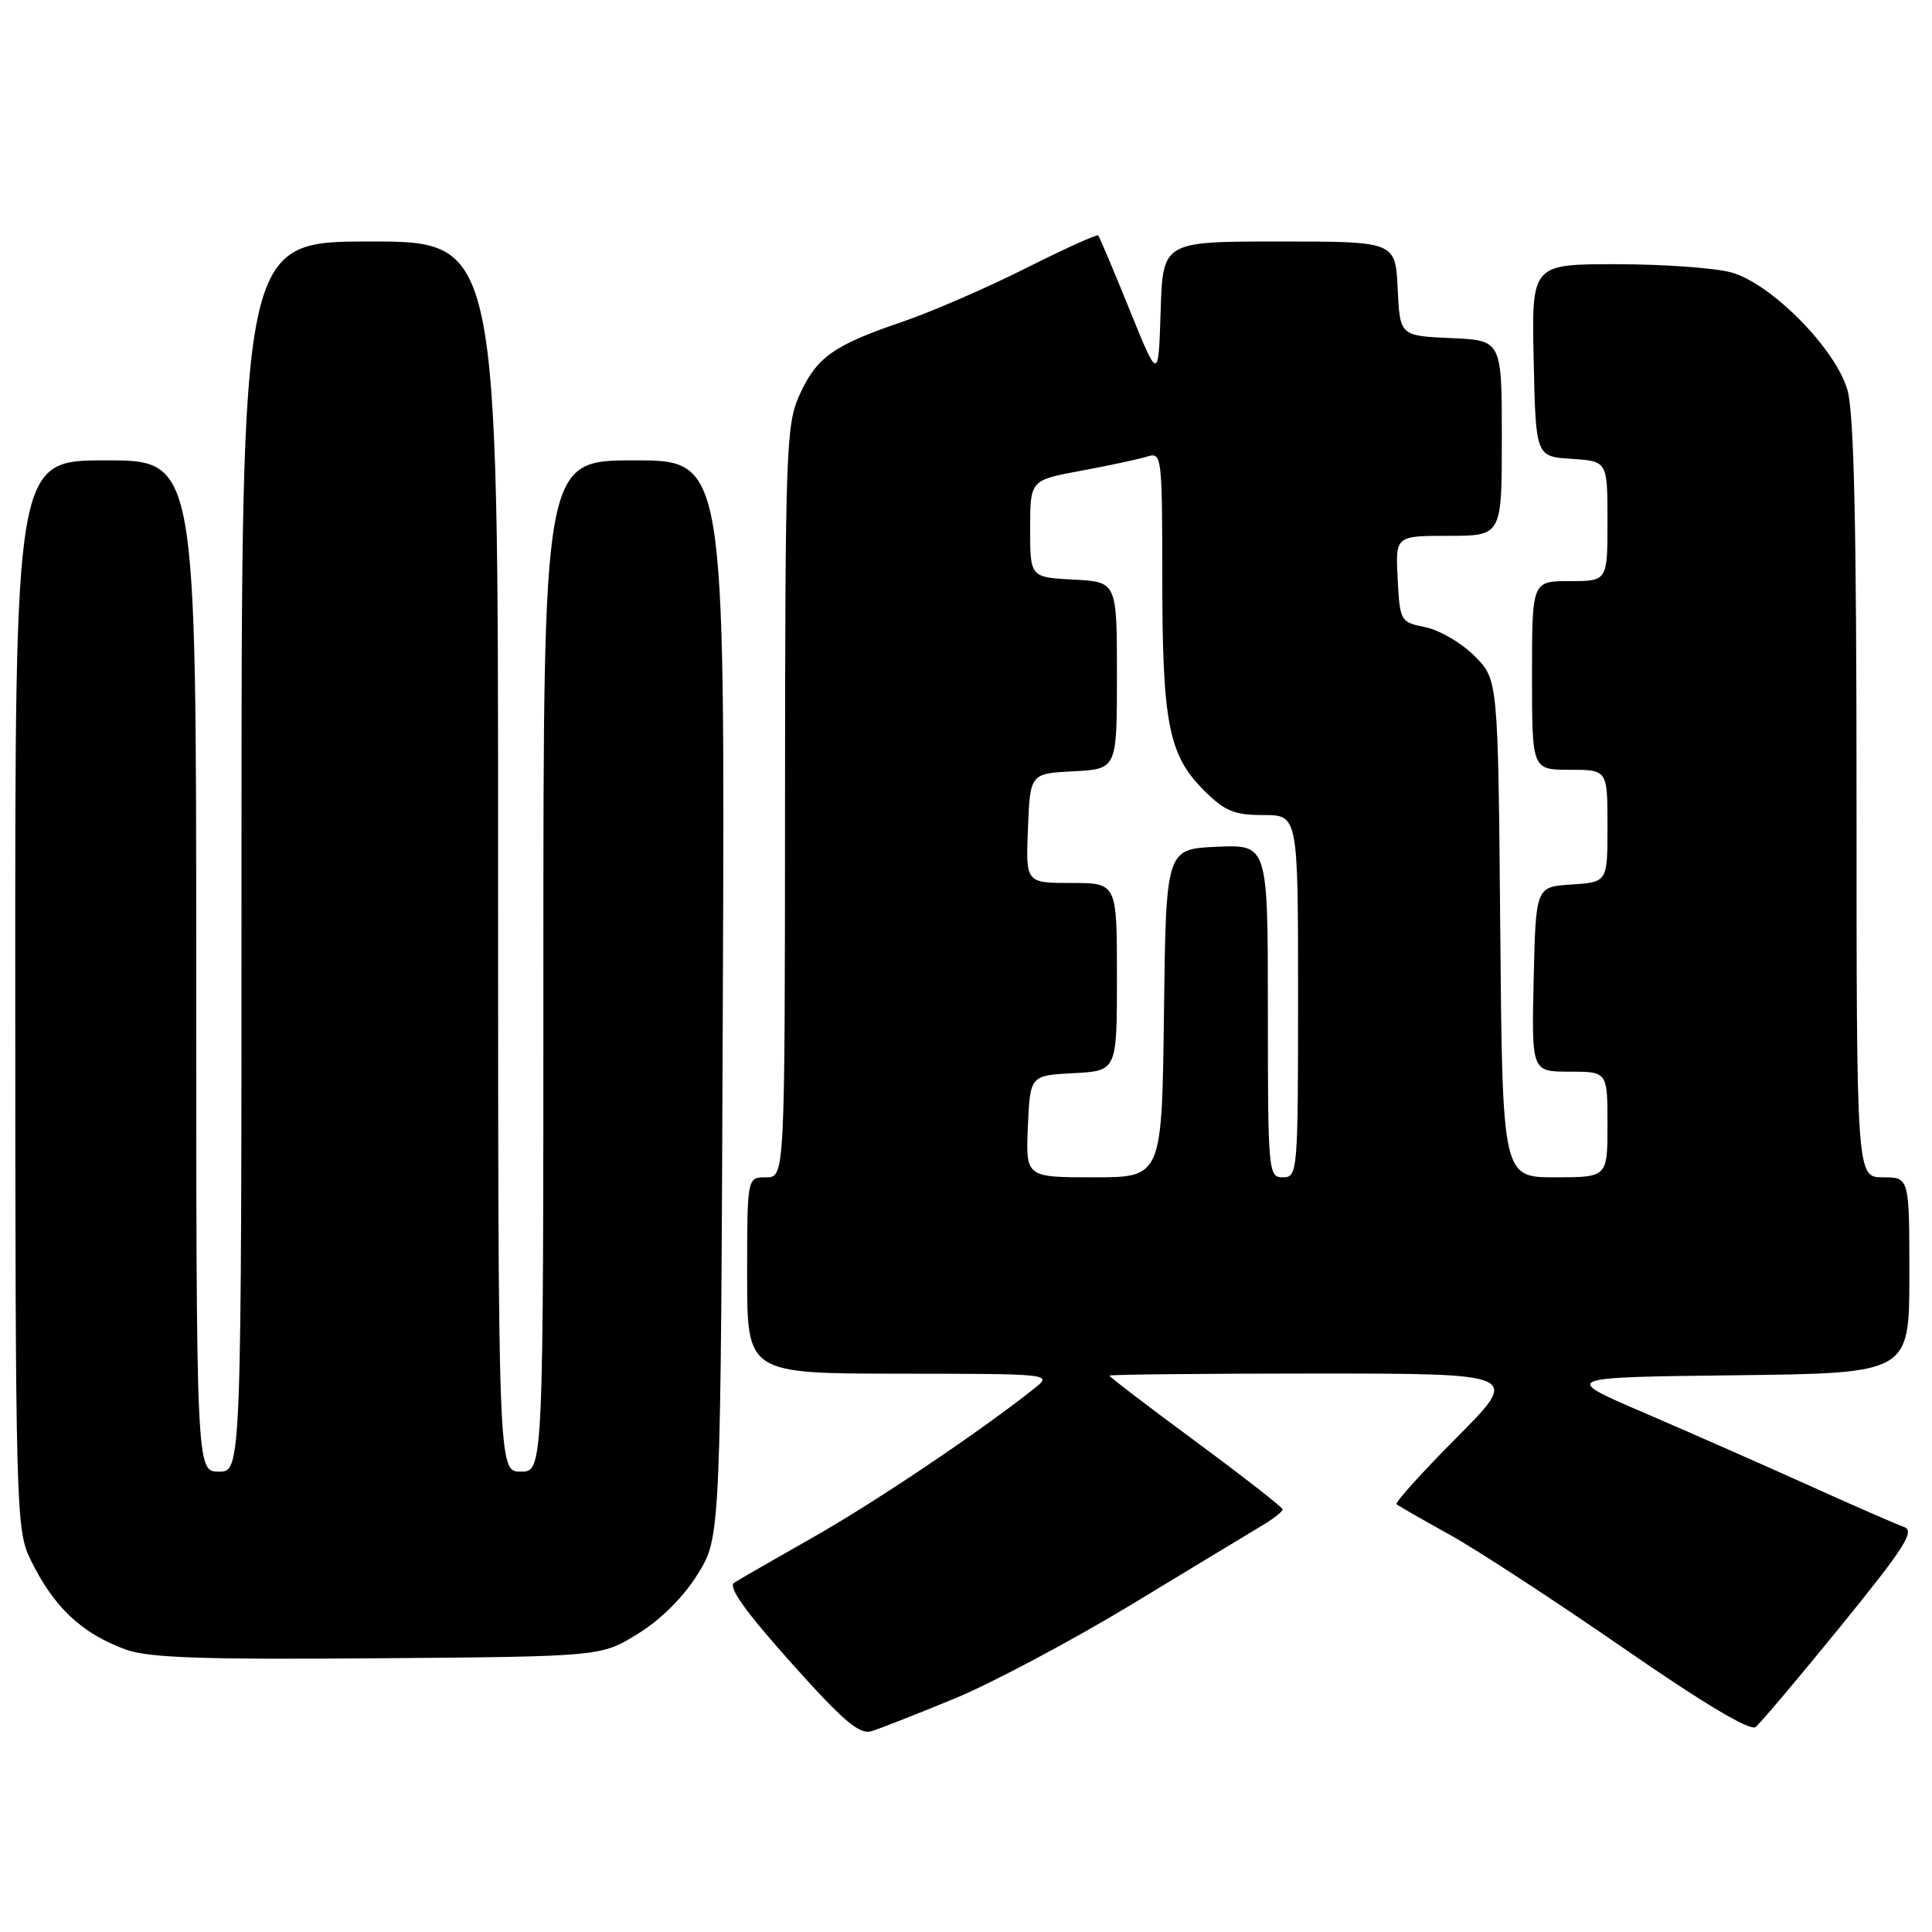 <?xml version="1.0" encoding="UTF-8" standalone="no"?>
<!DOCTYPE svg PUBLIC "-//W3C//DTD SVG 1.1//EN" "http://www.w3.org/Graphics/SVG/1.1/DTD/svg11.dtd" >
<svg xmlns="http://www.w3.org/2000/svg" xmlns:xlink="http://www.w3.org/1999/xlink" version="1.1" viewBox="0 0 256 256">
 <g >
 <path fill="currentColor"
d=" M 126.53 225.05 C 131.49 223.00 142.06 217.37 150.03 212.55 C 157.99 207.72 165.73 203.04 167.24 202.14 C 168.75 201.24 169.97 200.28 169.96 200.00 C 169.94 199.72 164.77 195.69 158.47 191.03 C 152.16 186.38 147.00 182.44 147.00 182.28 C 147.00 182.13 159.25 182.00 174.23 182.00 C 201.46 182.00 201.46 182.00 193.03 190.47 C 188.40 195.13 184.81 199.11 185.05 199.32 C 185.30 199.53 188.43 201.33 192.01 203.31 C 195.59 205.29 205.94 212.04 215.01 218.31 C 225.67 225.69 231.90 229.41 232.62 228.84 C 233.24 228.36 238.32 222.34 243.91 215.47 C 252.39 205.03 253.78 202.86 252.29 202.33 C 251.30 201.99 245.55 199.47 239.50 196.74 C 233.45 194.01 223.64 189.69 217.71 187.14 C 206.92 182.50 206.92 182.50 229.96 182.23 C 253.00 181.96 253.00 181.96 253.00 168.98 C 253.00 156.00 253.00 156.00 249.50 156.00 C 246.00 156.00 246.00 156.00 246.00 105.87 C 246.00 69.43 245.67 54.61 244.78 51.62 C 243.17 46.14 234.66 37.55 229.41 36.10 C 227.26 35.50 220.42 35.01 214.22 35.01 C 202.94 35.00 202.94 35.00 203.22 47.75 C 203.50 60.50 203.50 60.50 208.25 60.80 C 213.00 61.11 213.00 61.11 213.00 69.05 C 213.00 77.00 213.00 77.00 208.00 77.00 C 203.00 77.00 203.00 77.00 203.00 89.50 C 203.00 102.00 203.00 102.00 208.00 102.00 C 213.00 102.00 213.00 102.00 213.00 109.45 C 213.00 116.89 213.00 116.89 208.25 117.20 C 203.50 117.50 203.50 117.50 203.22 129.75 C 202.94 142.00 202.94 142.00 207.97 142.00 C 213.00 142.00 213.00 142.00 213.00 149.00 C 213.00 156.00 213.00 156.00 206.04 156.00 C 199.08 156.00 199.08 156.00 198.79 123.02 C 198.50 90.04 198.50 90.04 195.38 86.92 C 193.67 85.20 190.74 83.49 188.88 83.11 C 185.56 82.44 185.49 82.32 185.20 76.71 C 184.90 71.00 184.90 71.00 191.95 71.00 C 199.00 71.00 199.00 71.00 199.00 58.05 C 199.00 45.09 199.00 45.09 192.25 44.80 C 185.50 44.50 185.50 44.50 185.20 38.25 C 184.90 32.00 184.90 32.00 169.49 32.00 C 154.08 32.00 154.08 32.00 153.79 41.25 C 153.50 50.50 153.50 50.50 149.66 41.00 C 147.54 35.77 145.68 31.36 145.51 31.19 C 145.35 31.02 141.00 32.99 135.85 35.58 C 130.71 38.16 123.38 41.34 119.57 42.64 C 110.43 45.75 108.20 47.34 105.94 52.33 C 104.16 56.24 104.04 59.59 104.02 106.25 C 104.00 156.00 104.00 156.00 101.50 156.00 C 99.00 156.00 99.00 156.00 99.00 169.00 C 99.00 182.00 99.00 182.00 119.25 182.02 C 139.50 182.04 139.50 182.04 137.00 184.02 C 129.69 189.81 115.97 199.03 107.79 203.67 C 102.68 206.57 97.95 209.29 97.28 209.72 C 96.43 210.26 98.73 213.50 104.76 220.24 C 111.74 228.06 113.86 229.87 115.48 229.39 C 116.59 229.05 121.56 227.10 126.53 225.05 Z  M 84.55 216.47 C 87.58 214.60 90.60 211.58 92.47 208.55 C 95.50 203.66 95.50 203.66 95.78 132.33 C 96.06 61.00 96.06 61.00 84.03 61.00 C 72.00 61.00 72.00 61.00 72.00 128.00 C 72.00 195.00 72.00 195.00 69.00 195.00 C 66.00 195.00 66.00 195.00 66.00 113.50 C 66.00 32.00 66.00 32.00 49.00 32.00 C 32.00 32.00 32.00 32.00 32.00 113.50 C 32.00 195.00 32.00 195.00 29.00 195.00 C 26.00 195.00 26.00 195.00 26.00 128.00 C 26.00 61.00 26.00 61.00 14.00 61.00 C 2.00 61.00 2.00 61.00 2.02 131.75 C 2.04 199.48 2.13 202.67 3.97 206.50 C 7.04 212.89 10.76 216.42 16.68 218.58 C 19.68 219.67 26.87 219.92 50.08 219.73 C 79.66 219.50 79.66 219.50 84.55 216.47 Z  M 136.20 149.25 C 136.50 142.50 136.50 142.50 142.25 142.20 C 148.00 141.90 148.00 141.90 148.00 129.45 C 148.00 117.00 148.00 117.00 141.96 117.00 C 135.91 117.00 135.91 117.00 136.21 109.75 C 136.50 102.50 136.50 102.50 142.25 102.20 C 148.00 101.90 148.00 101.90 148.00 89.50 C 148.00 77.10 148.00 77.10 142.25 76.80 C 136.50 76.50 136.50 76.50 136.50 70.06 C 136.50 63.62 136.50 63.62 143.28 62.37 C 147.01 61.68 150.95 60.83 152.03 60.49 C 153.94 59.89 154.00 60.41 154.01 76.68 C 154.01 95.78 154.85 100.05 159.50 104.70 C 162.28 107.48 163.53 108.00 167.40 108.00 C 172.00 108.00 172.00 108.00 172.00 132.00 C 172.00 155.33 171.94 156.00 170.00 156.00 C 168.06 156.00 168.00 155.33 168.00 133.95 C 168.00 111.91 168.00 111.91 161.25 112.20 C 154.50 112.50 154.50 112.50 154.23 134.25 C 153.96 156.00 153.96 156.00 144.93 156.00 C 135.91 156.00 135.91 156.00 136.20 149.25 Z "/>
</g>
</svg>